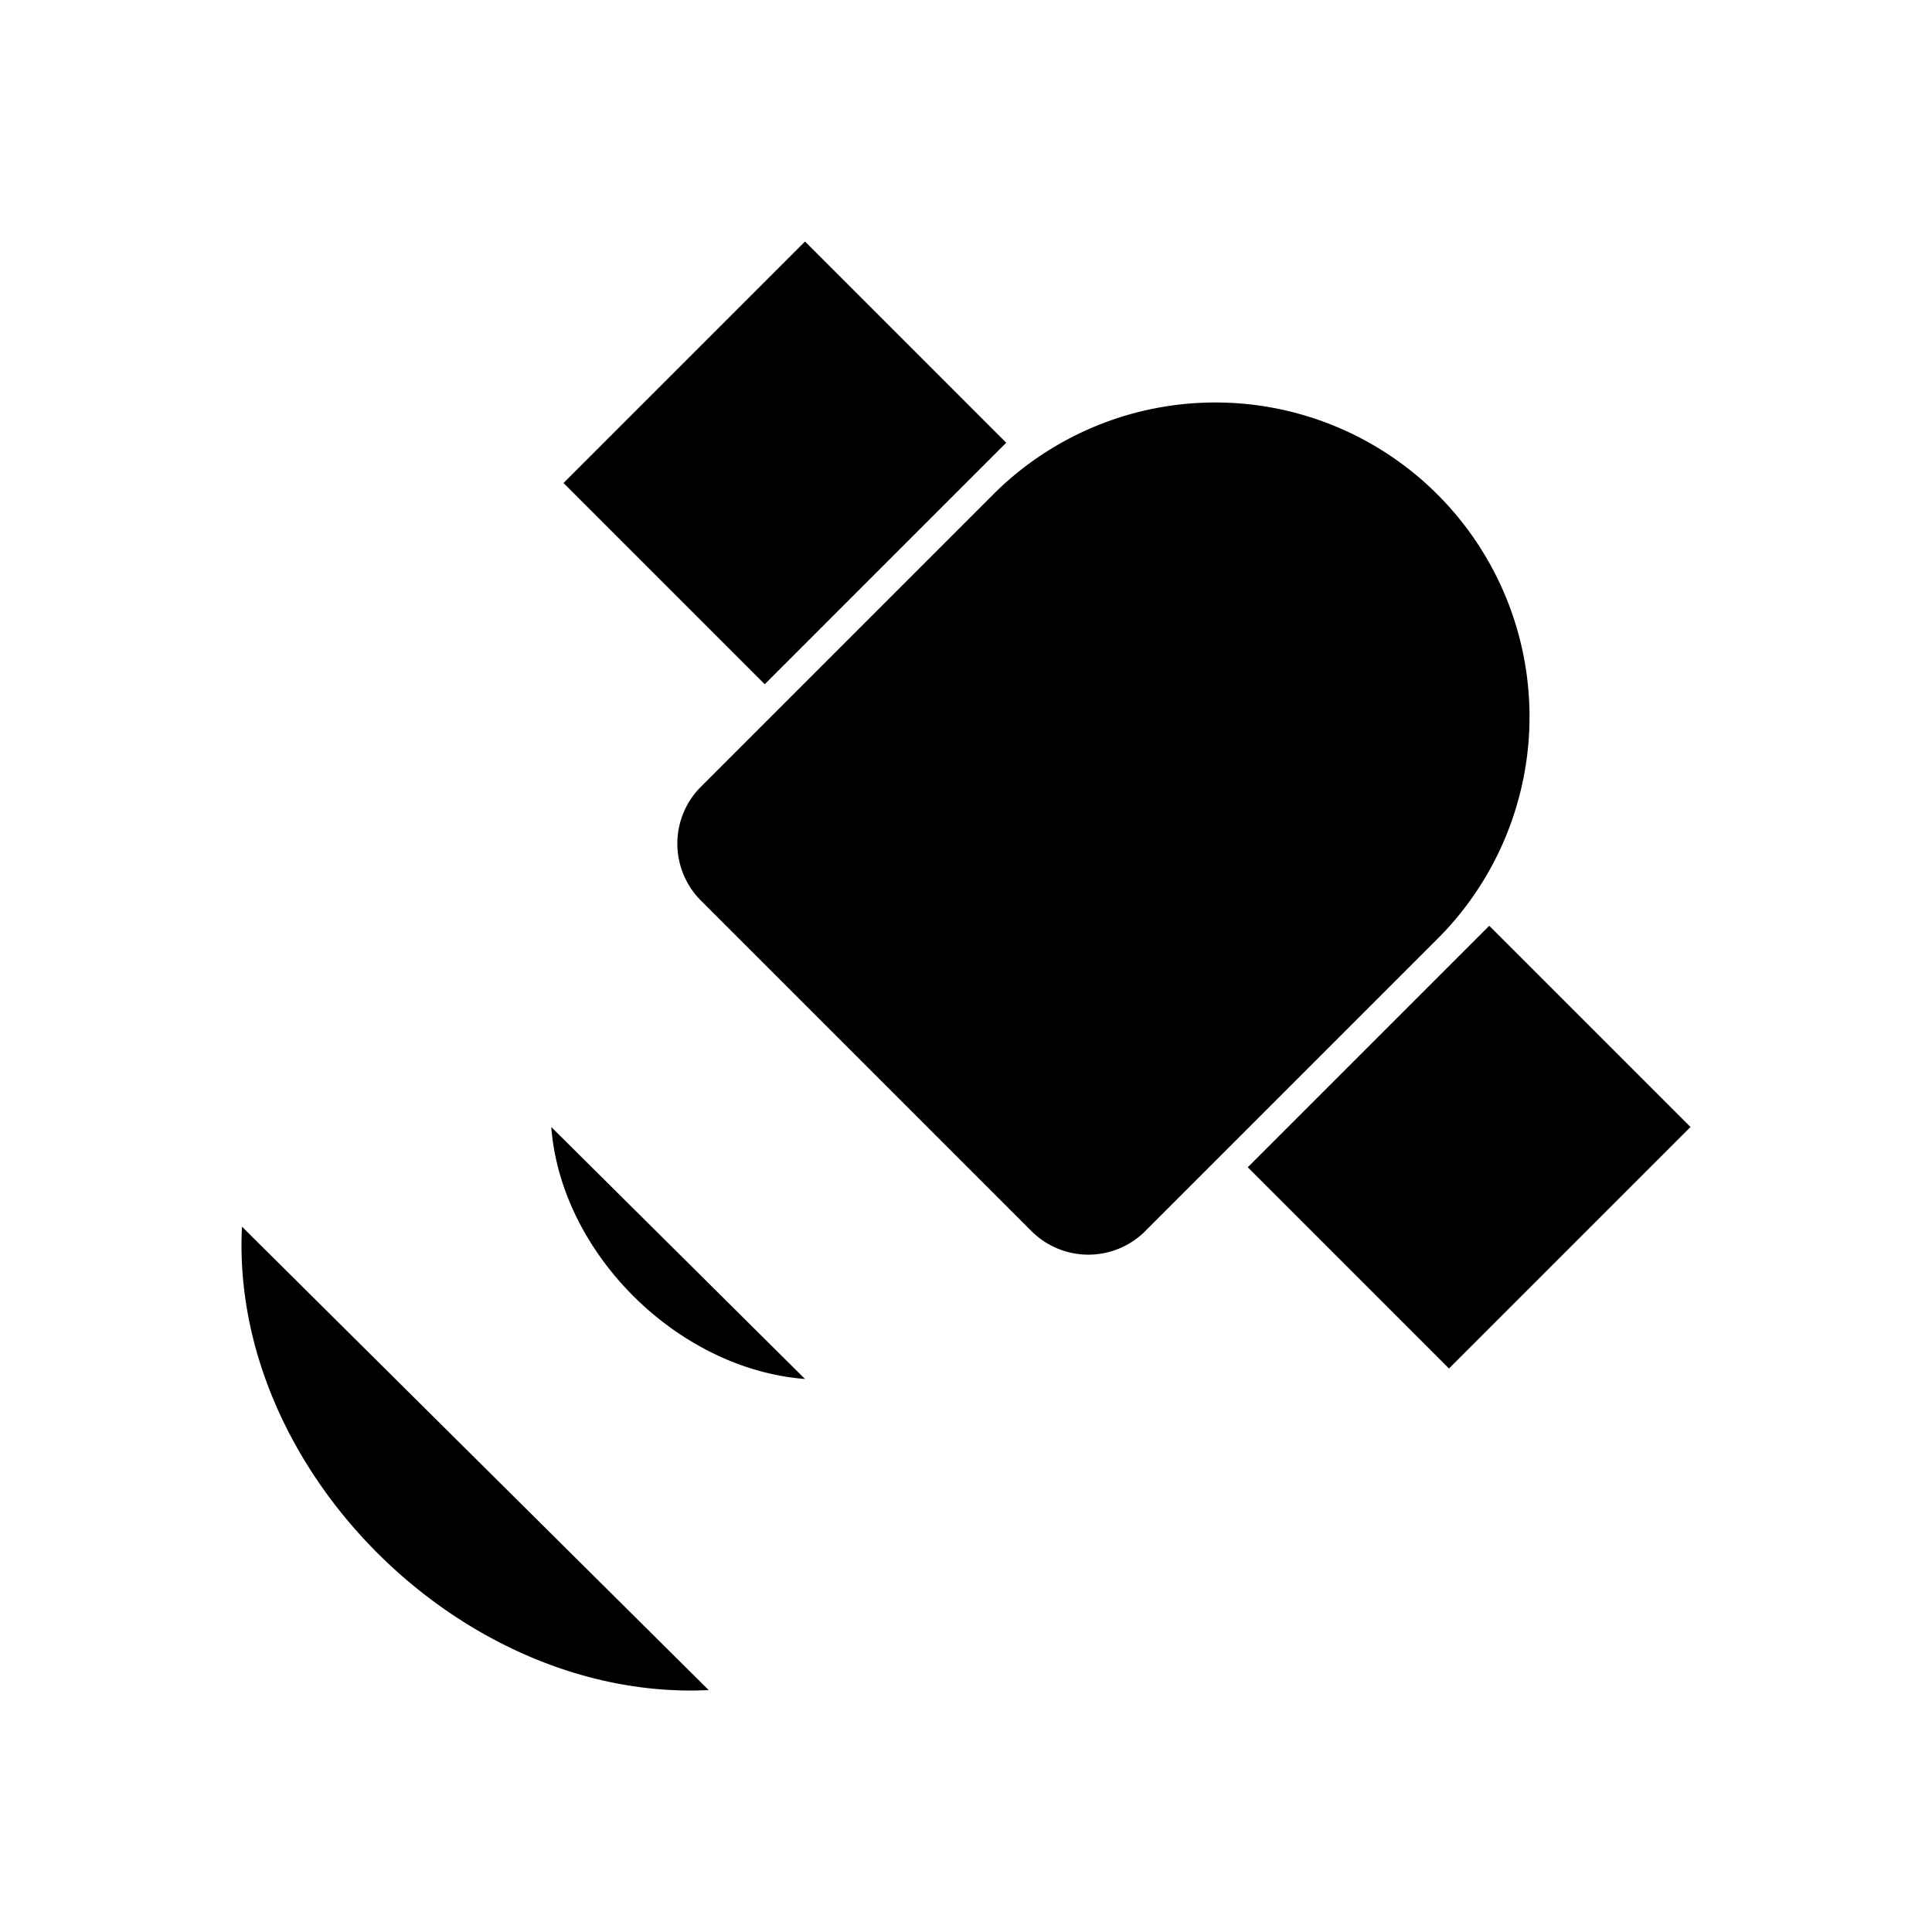<svg xmlns="http://www.w3.org/2000/svg" viewBox="0 0 24 24"><path d="M17.857 11.663a3.903 3.903 0 1 0-5.52-5.52l-3.63 3.63a1 1 0 0 0 0 1.414l4.106 4.106a1 1 0 0 0 1.414 0zM6.848 14c.12 1.57 1.57 3.008 3.152 3.13m-6.994-1.892c-.154 3.028 2.748 5.904 5.798 5.757M18.5 11.5 21 14l-3 3-2.5-2.5m-3-9L10 3 7 6l2.5 2.5"/></svg>